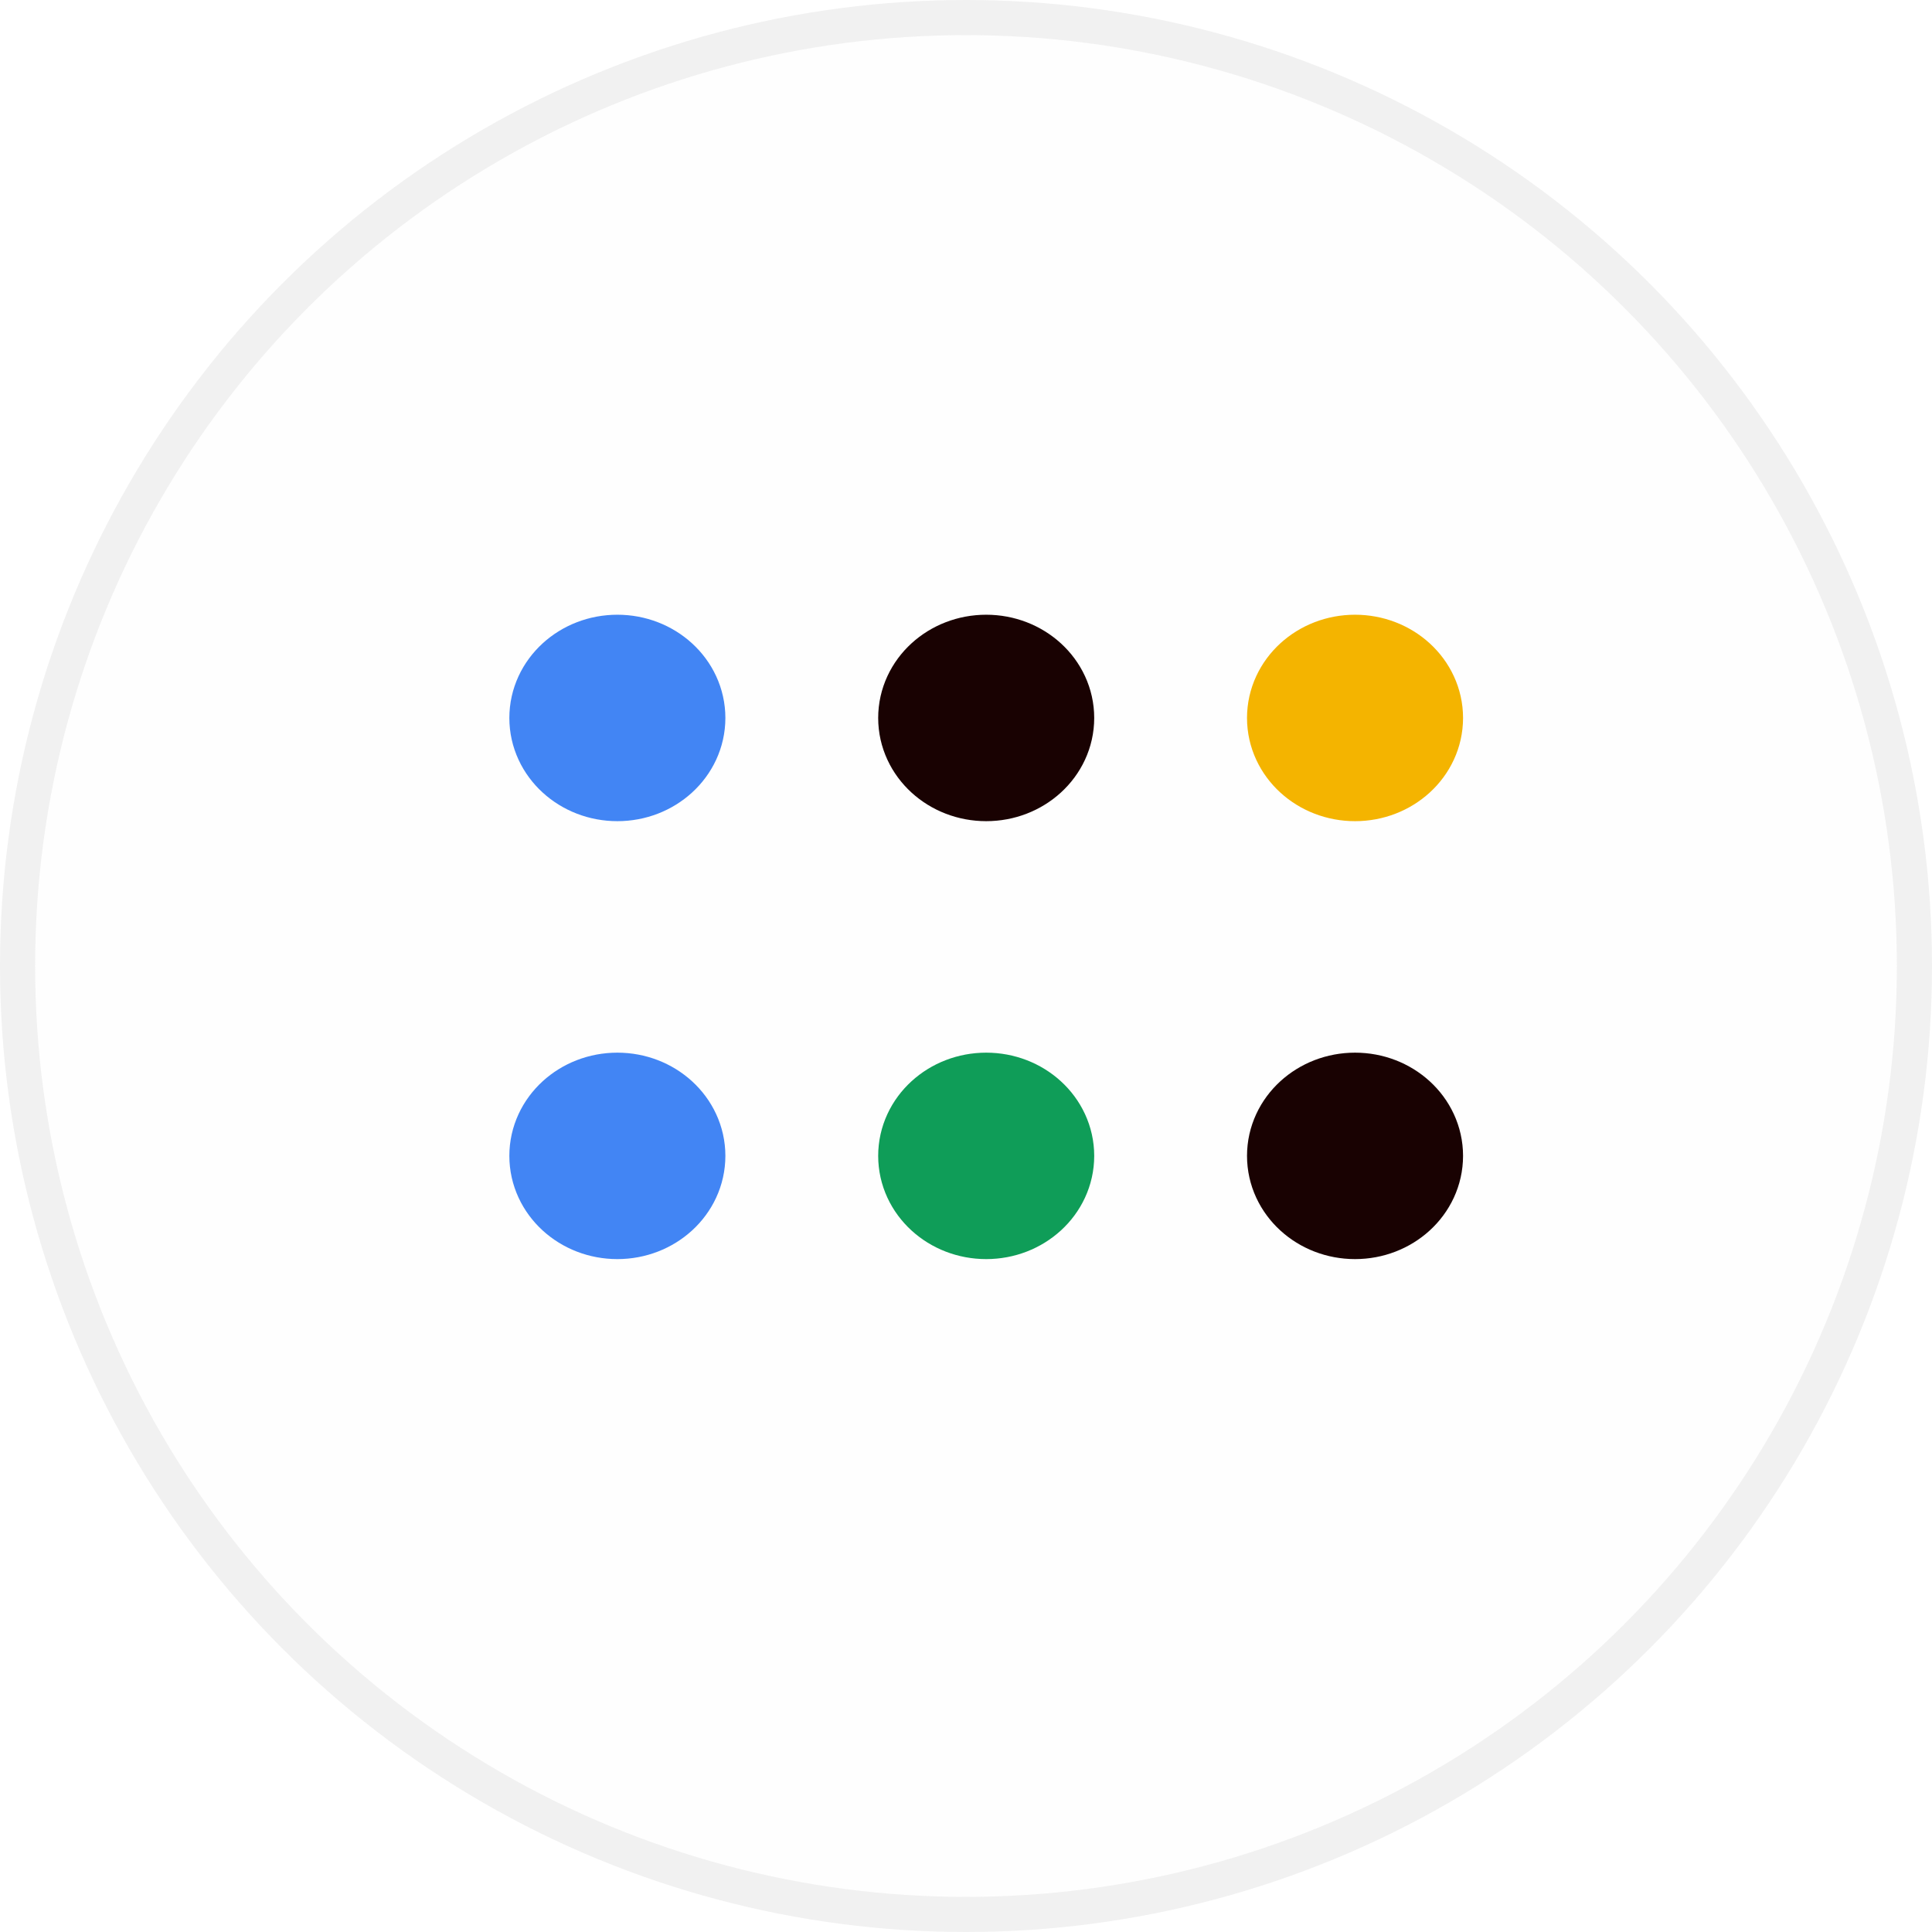 <svg width="55" height="55" viewBox="0 0 55 55" fill="none" xmlns="http://www.w3.org/2000/svg">
<g filter="url(#filter0_b_5_103)">
<circle cx="27.5" cy="27.5" r="27.5" fill="#FBFBFB" fill-opacity="0.33"/>
<circle cx="27.5" cy="27.5" r="27" stroke="#F1F1F1"/>
</g>
<path d="M38.575 34.344C39.445 34.344 40.15 33.7 40.15 32.905C40.15 32.111 39.445 31.467 38.575 31.467C37.705 31.467 37 32.111 37 32.905C37 33.7 37.705 34.344 38.575 34.344Z" fill="#F2F2F2" stroke="#190202" stroke-width="3" stroke-linecap="round" stroke-linejoin="round"/>
<path d="M38.575 21.877C39.445 21.877 40.15 21.233 40.15 20.439C40.15 19.644 39.445 19 38.575 19C37.705 19 37 19.644 37 20.439C37 21.233 37.705 21.877 38.575 21.877Z" fill="#F2F2F2" stroke="#F4B400" stroke-width="3" stroke-linecap="round" stroke-linejoin="round"/>
<path d="M28.075 34.344C28.945 34.344 29.65 33.7 29.65 32.905C29.65 32.111 28.945 31.467 28.075 31.467C27.205 31.467 26.5 32.111 26.5 32.905C26.5 33.7 27.205 34.344 28.075 34.344Z" fill="#F2F2F2" stroke="#0F9D58" stroke-width="3" stroke-linecap="round" stroke-linejoin="round"/>
<path d="M28.075 21.877C28.945 21.877 29.65 21.233 29.65 20.439C29.65 19.644 28.945 19 28.075 19C27.205 19 26.5 19.644 26.5 20.439C26.5 21.233 27.205 21.877 28.075 21.877Z" fill="#F2F2F2" stroke="#190202" stroke-width="3" stroke-linecap="round" stroke-linejoin="round"/>
<path d="M17.575 34.344C18.445 34.344 19.15 33.7 19.15 32.905C19.15 32.111 18.445 31.467 17.575 31.467C16.705 31.467 16 32.111 16 32.905C16 33.7 16.705 34.344 17.575 34.344Z" fill="#F2F2F2" stroke="#4285F4" stroke-width="3" stroke-linecap="round" stroke-linejoin="round"/>
<path d="M17.575 21.877C18.445 21.877 19.15 21.233 19.15 20.439C19.15 19.644 18.445 19 17.575 19C16.705 19 16 19.644 16 20.439C16 21.233 16.705 21.877 17.575 21.877Z" fill="#F2F2F2" stroke="#4285F4" stroke-width="3" stroke-linecap="round" stroke-linejoin="round"/>
<defs>
<filter id="filter0_b_5_103" x="-30" y="-30" width="115" height="115" filterUnits="userSpaceOnUse" color-interpolation-filters="sRGB">
<feFlood flood-opacity="0" result="BackgroundImageFix"/>
<feGaussianBlur in="BackgroundImageFix" stdDeviation="15"/>
<feComposite in2="SourceAlpha" operator="in" result="effect1_backgroundBlur_5_103"/>
<feBlend mode="normal" in="SourceGraphic" in2="effect1_backgroundBlur_5_103" result="shape"/>
</filter>
</defs>
</svg>
